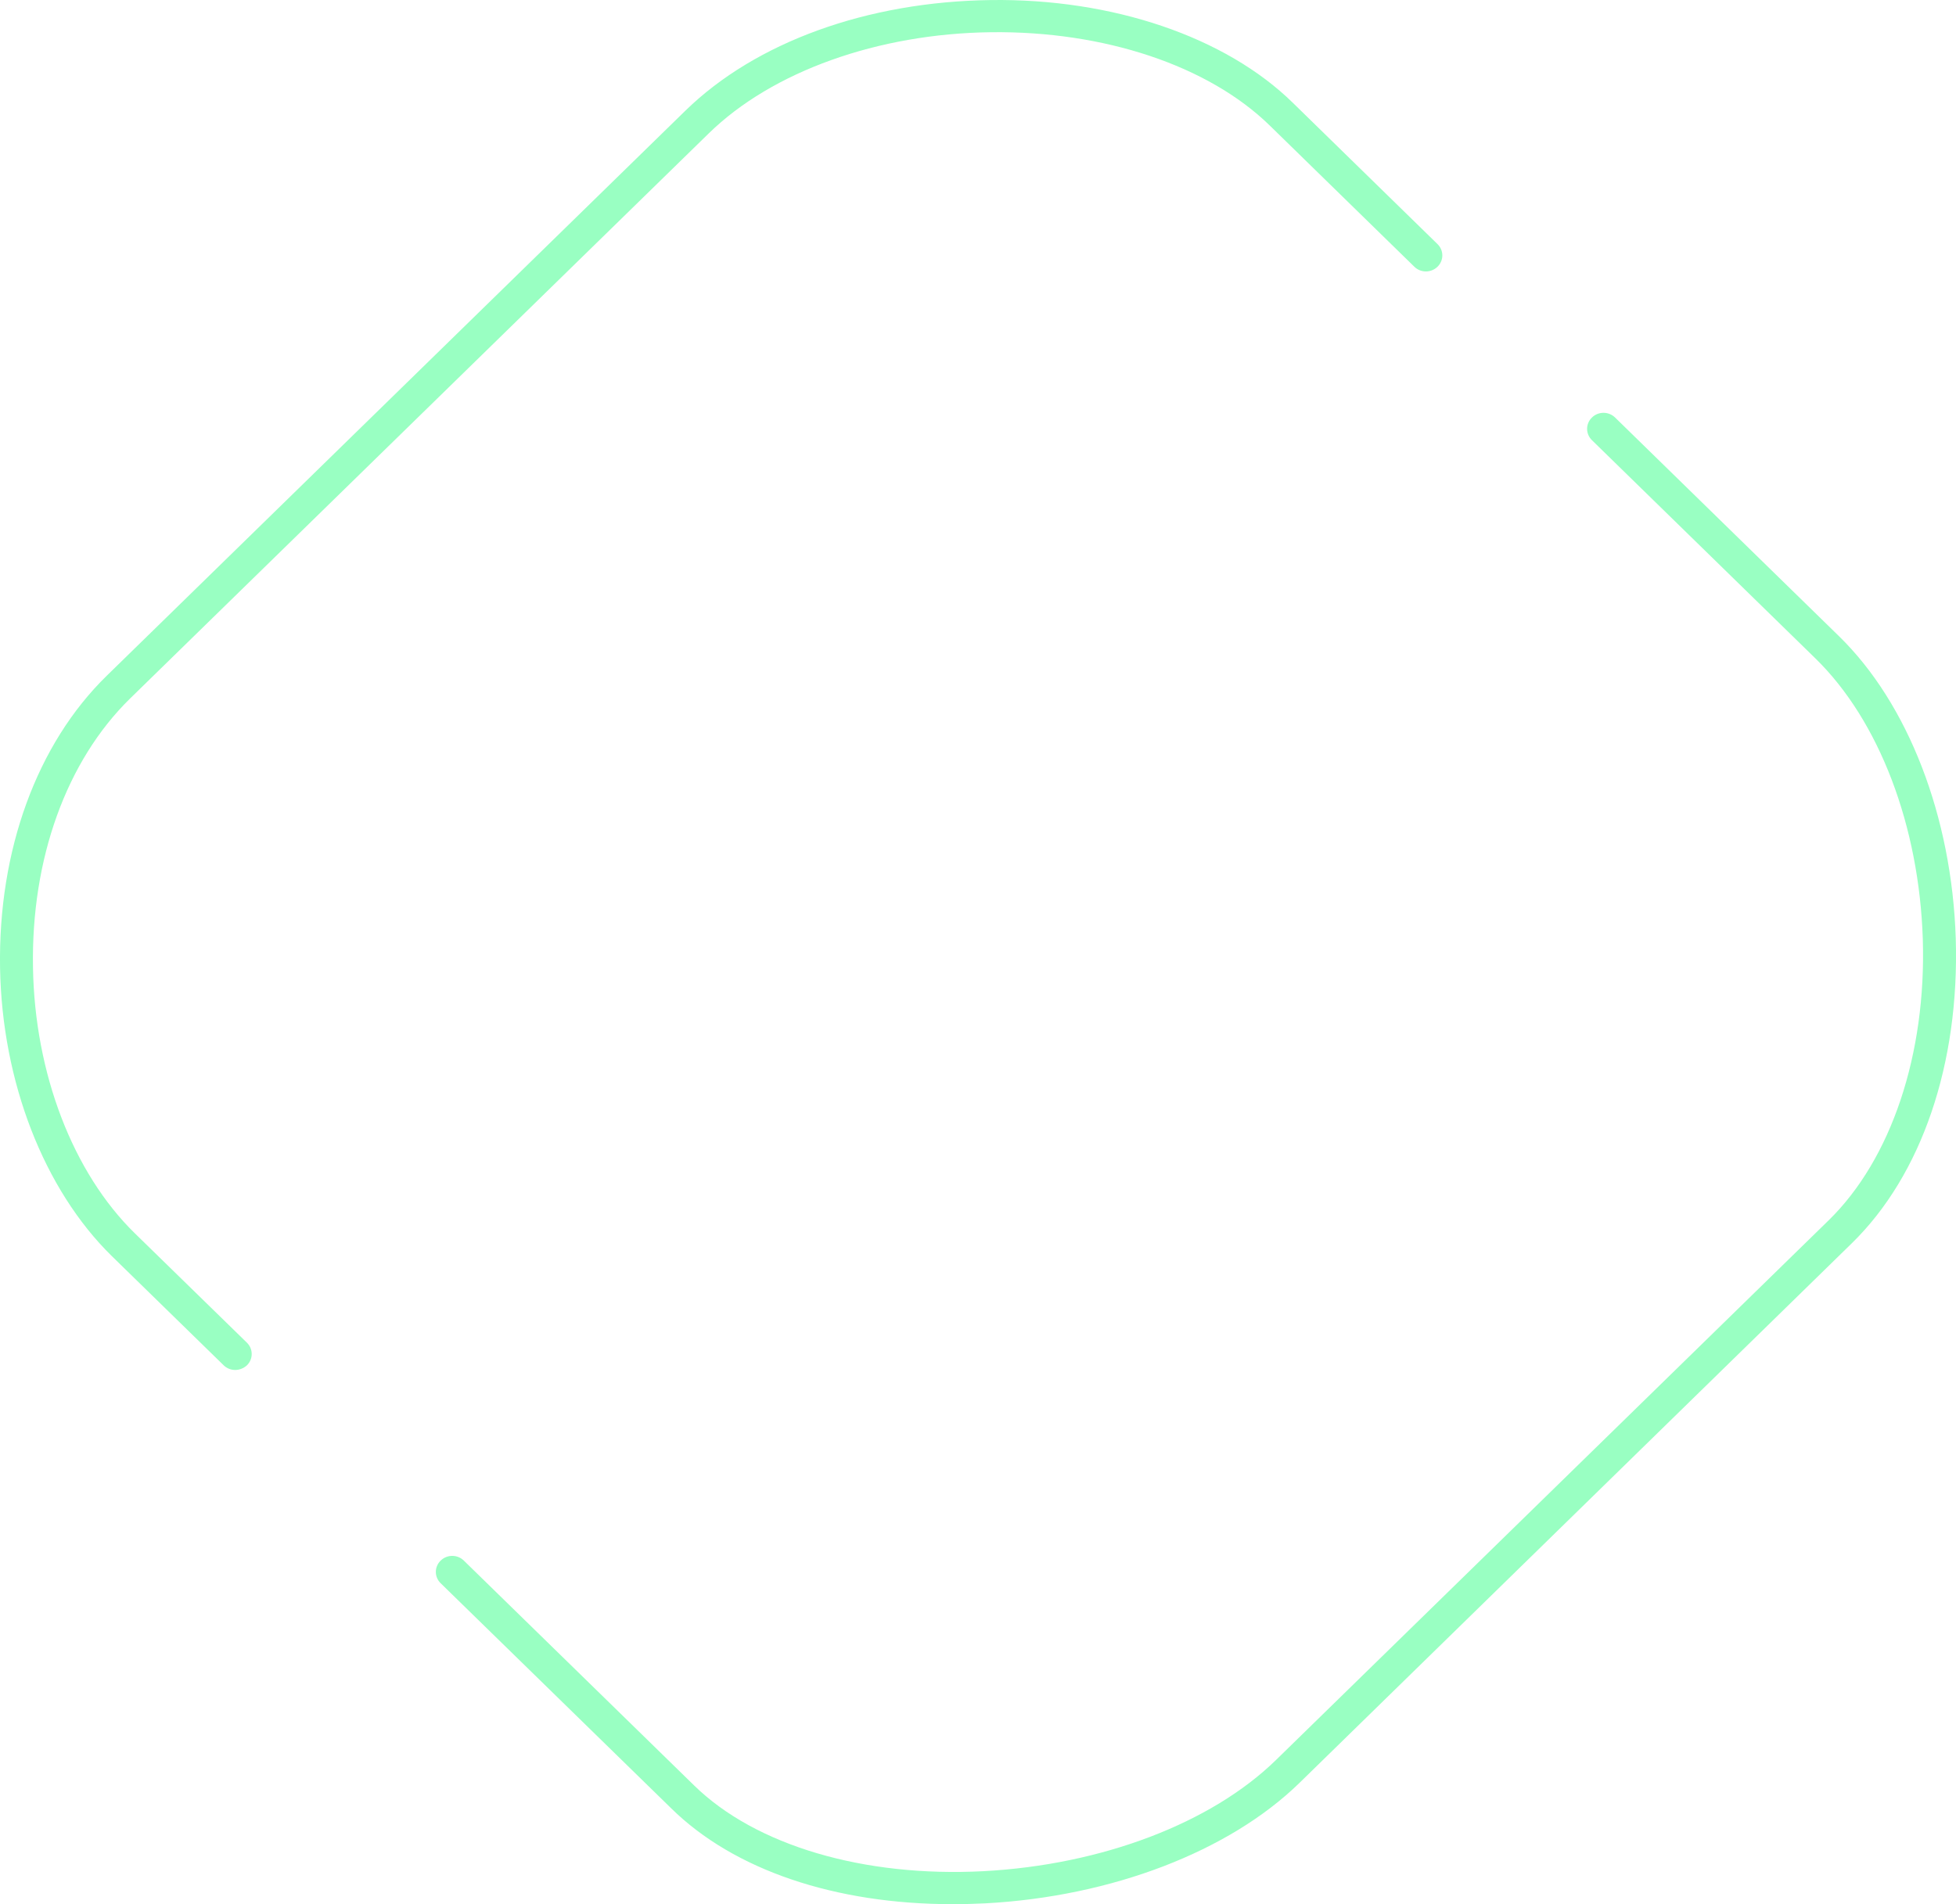 <svg width="38" height="37" viewBox="0 0 38 37" fill="none" xmlns="http://www.w3.org/2000/svg">
<path opacity="0.4" d="M18.504 37C18.716 37 18.927 36.995 19.145 36.984C21.596 36.852 23.88 35.977 25.247 34.642L35.977 24.157C37.333 22.832 38.071 20.67 37.995 18.233C37.919 15.87 37.072 13.671 35.722 12.357L31.377 8.113C31.252 7.991 31.051 7.991 30.927 8.113C30.802 8.235 30.802 8.431 30.927 8.553L35.272 12.797C36.508 14.005 37.284 16.045 37.355 18.249C37.425 20.485 36.742 22.525 35.526 23.712L24.791 34.197C23.533 35.426 21.407 36.237 19.107 36.359C16.779 36.481 14.68 35.861 13.487 34.695L9.011 30.324C8.887 30.202 8.686 30.202 8.561 30.324C8.436 30.446 8.436 30.642 8.561 30.764L13.037 35.135C14.257 36.338 16.226 37 18.504 37ZM4.569 26.62C4.65 26.62 4.732 26.589 4.797 26.53C4.921 26.408 4.921 26.212 4.797 26.09L2.621 23.966C1.417 22.79 0.674 20.856 0.641 18.8C0.603 16.686 1.292 14.784 2.524 13.576L13.769 2.592C15 1.389 17.051 0.653 19.253 0.626C21.45 0.6 23.473 1.273 24.667 2.438L27.477 5.183C27.601 5.305 27.802 5.305 27.927 5.183C28.052 5.061 28.052 4.865 27.927 4.743L25.117 1.998C23.81 0.716 21.613 -0.031 19.247 0.001C16.845 0.033 14.685 0.817 13.319 2.147L2.074 13.13C0.717 14.455 -0.037 16.521 0.001 18.805C0.039 21.02 0.853 23.113 2.171 24.406L4.346 26.53C4.406 26.589 4.487 26.62 4.569 26.62Z" fill="#00FF68"/>
</svg>
